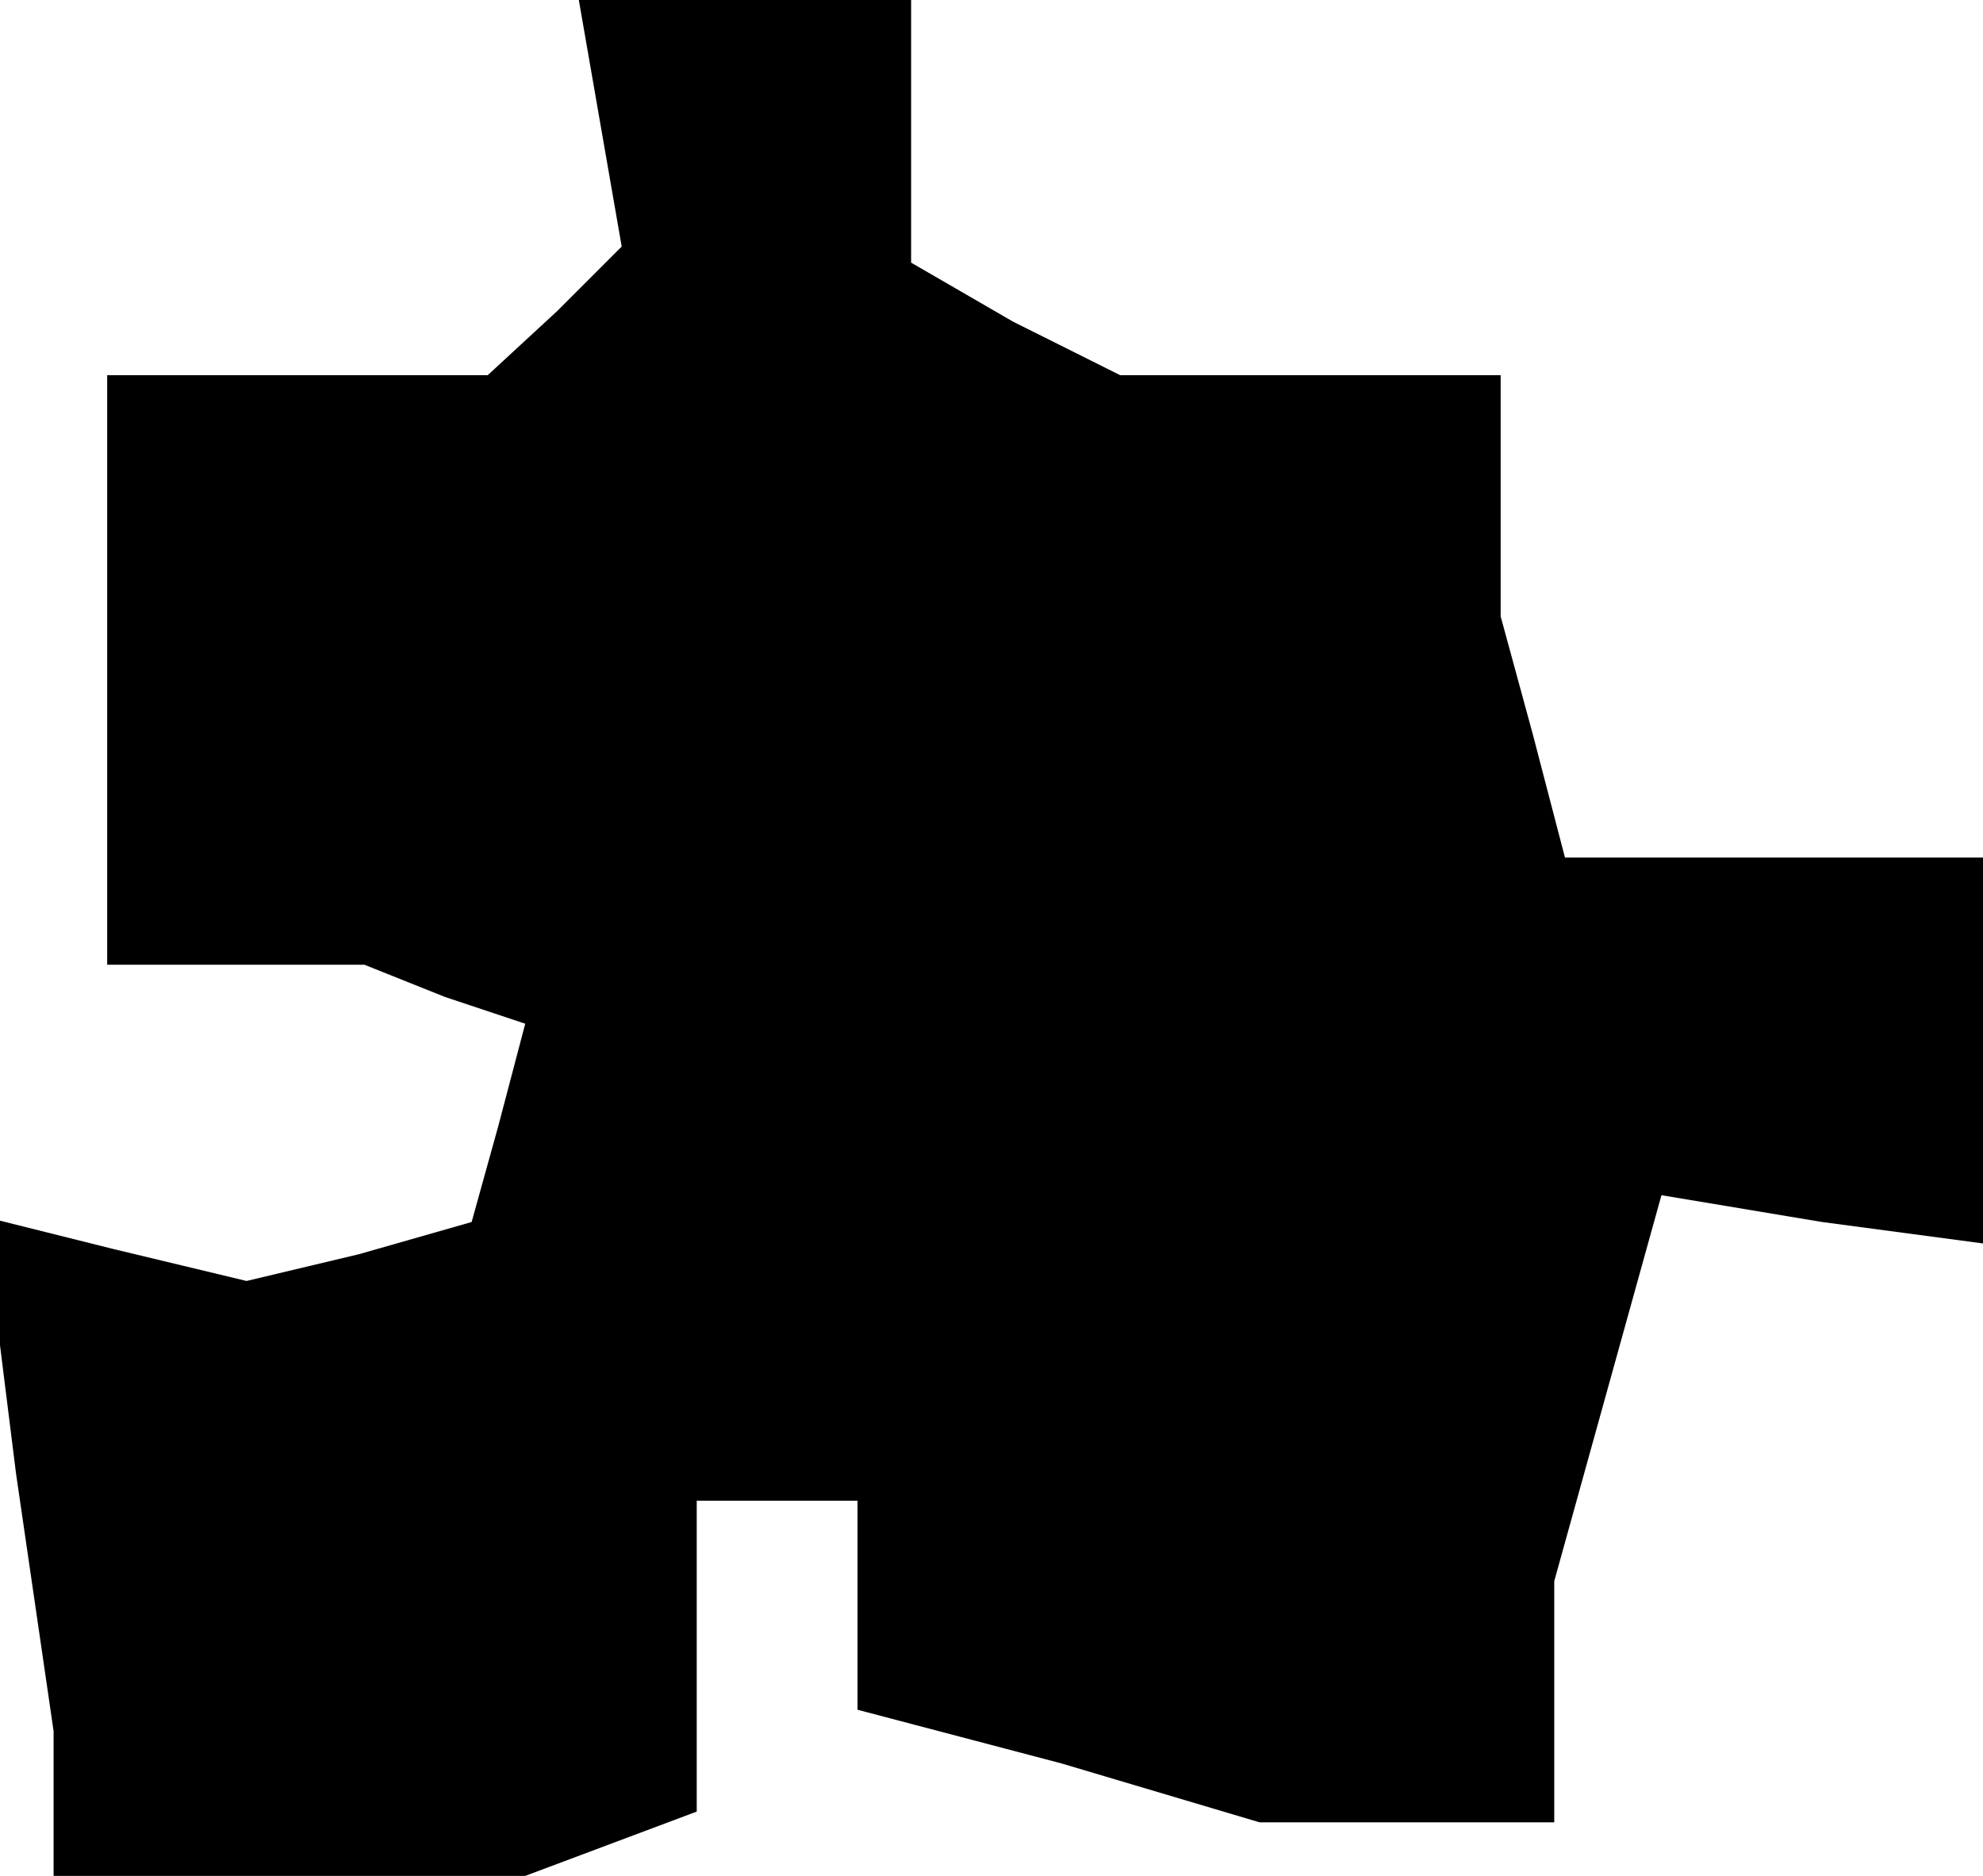 <?xml version="1.0" standalone="no"?>
<!DOCTYPE svg PUBLIC "-//W3C//DTD SVG 20010904//EN"
 "http://www.w3.org/TR/2001/REC-SVG-20010904/DTD/svg10.dtd">
<svg version="1.0" xmlns="http://www.w3.org/2000/svg"
 width="37pt" height="35pt" viewBox="0 0 37 35"
 preserveAspectRatio="xMidYMid meet">
<g transform="translate(0,35) scale(0.1,-0.1)"
fill="#000000" stroke="none">
<path d="M112 327 l4 -23 -12 -12 -13 -12 -36 0 -35 0 0 -55 0 -55 24 0 24 0
15 -6 15 -5 -5 -19 -5 -18 -21 -6 -21 -5 -25 6 -24 6 6 -48 7 -48 0 -13 0 -14
44 0 44 0 16 6 16 6 0 29 0 29 15 0 15 0 0 -20 0 -19 38 -10 37 -11 28 0 27 0
0 23 0 22 10 36 10 36 30 -5 30 -4 0 36 0 36 -39 0 -39 0 -6 23 -6 22 0 23 0
22 -36 0 -35 0 -20 10 -19 11 0 24 0 25 -31 0 -31 0 4 -23z"/>
</g>
</svg>
